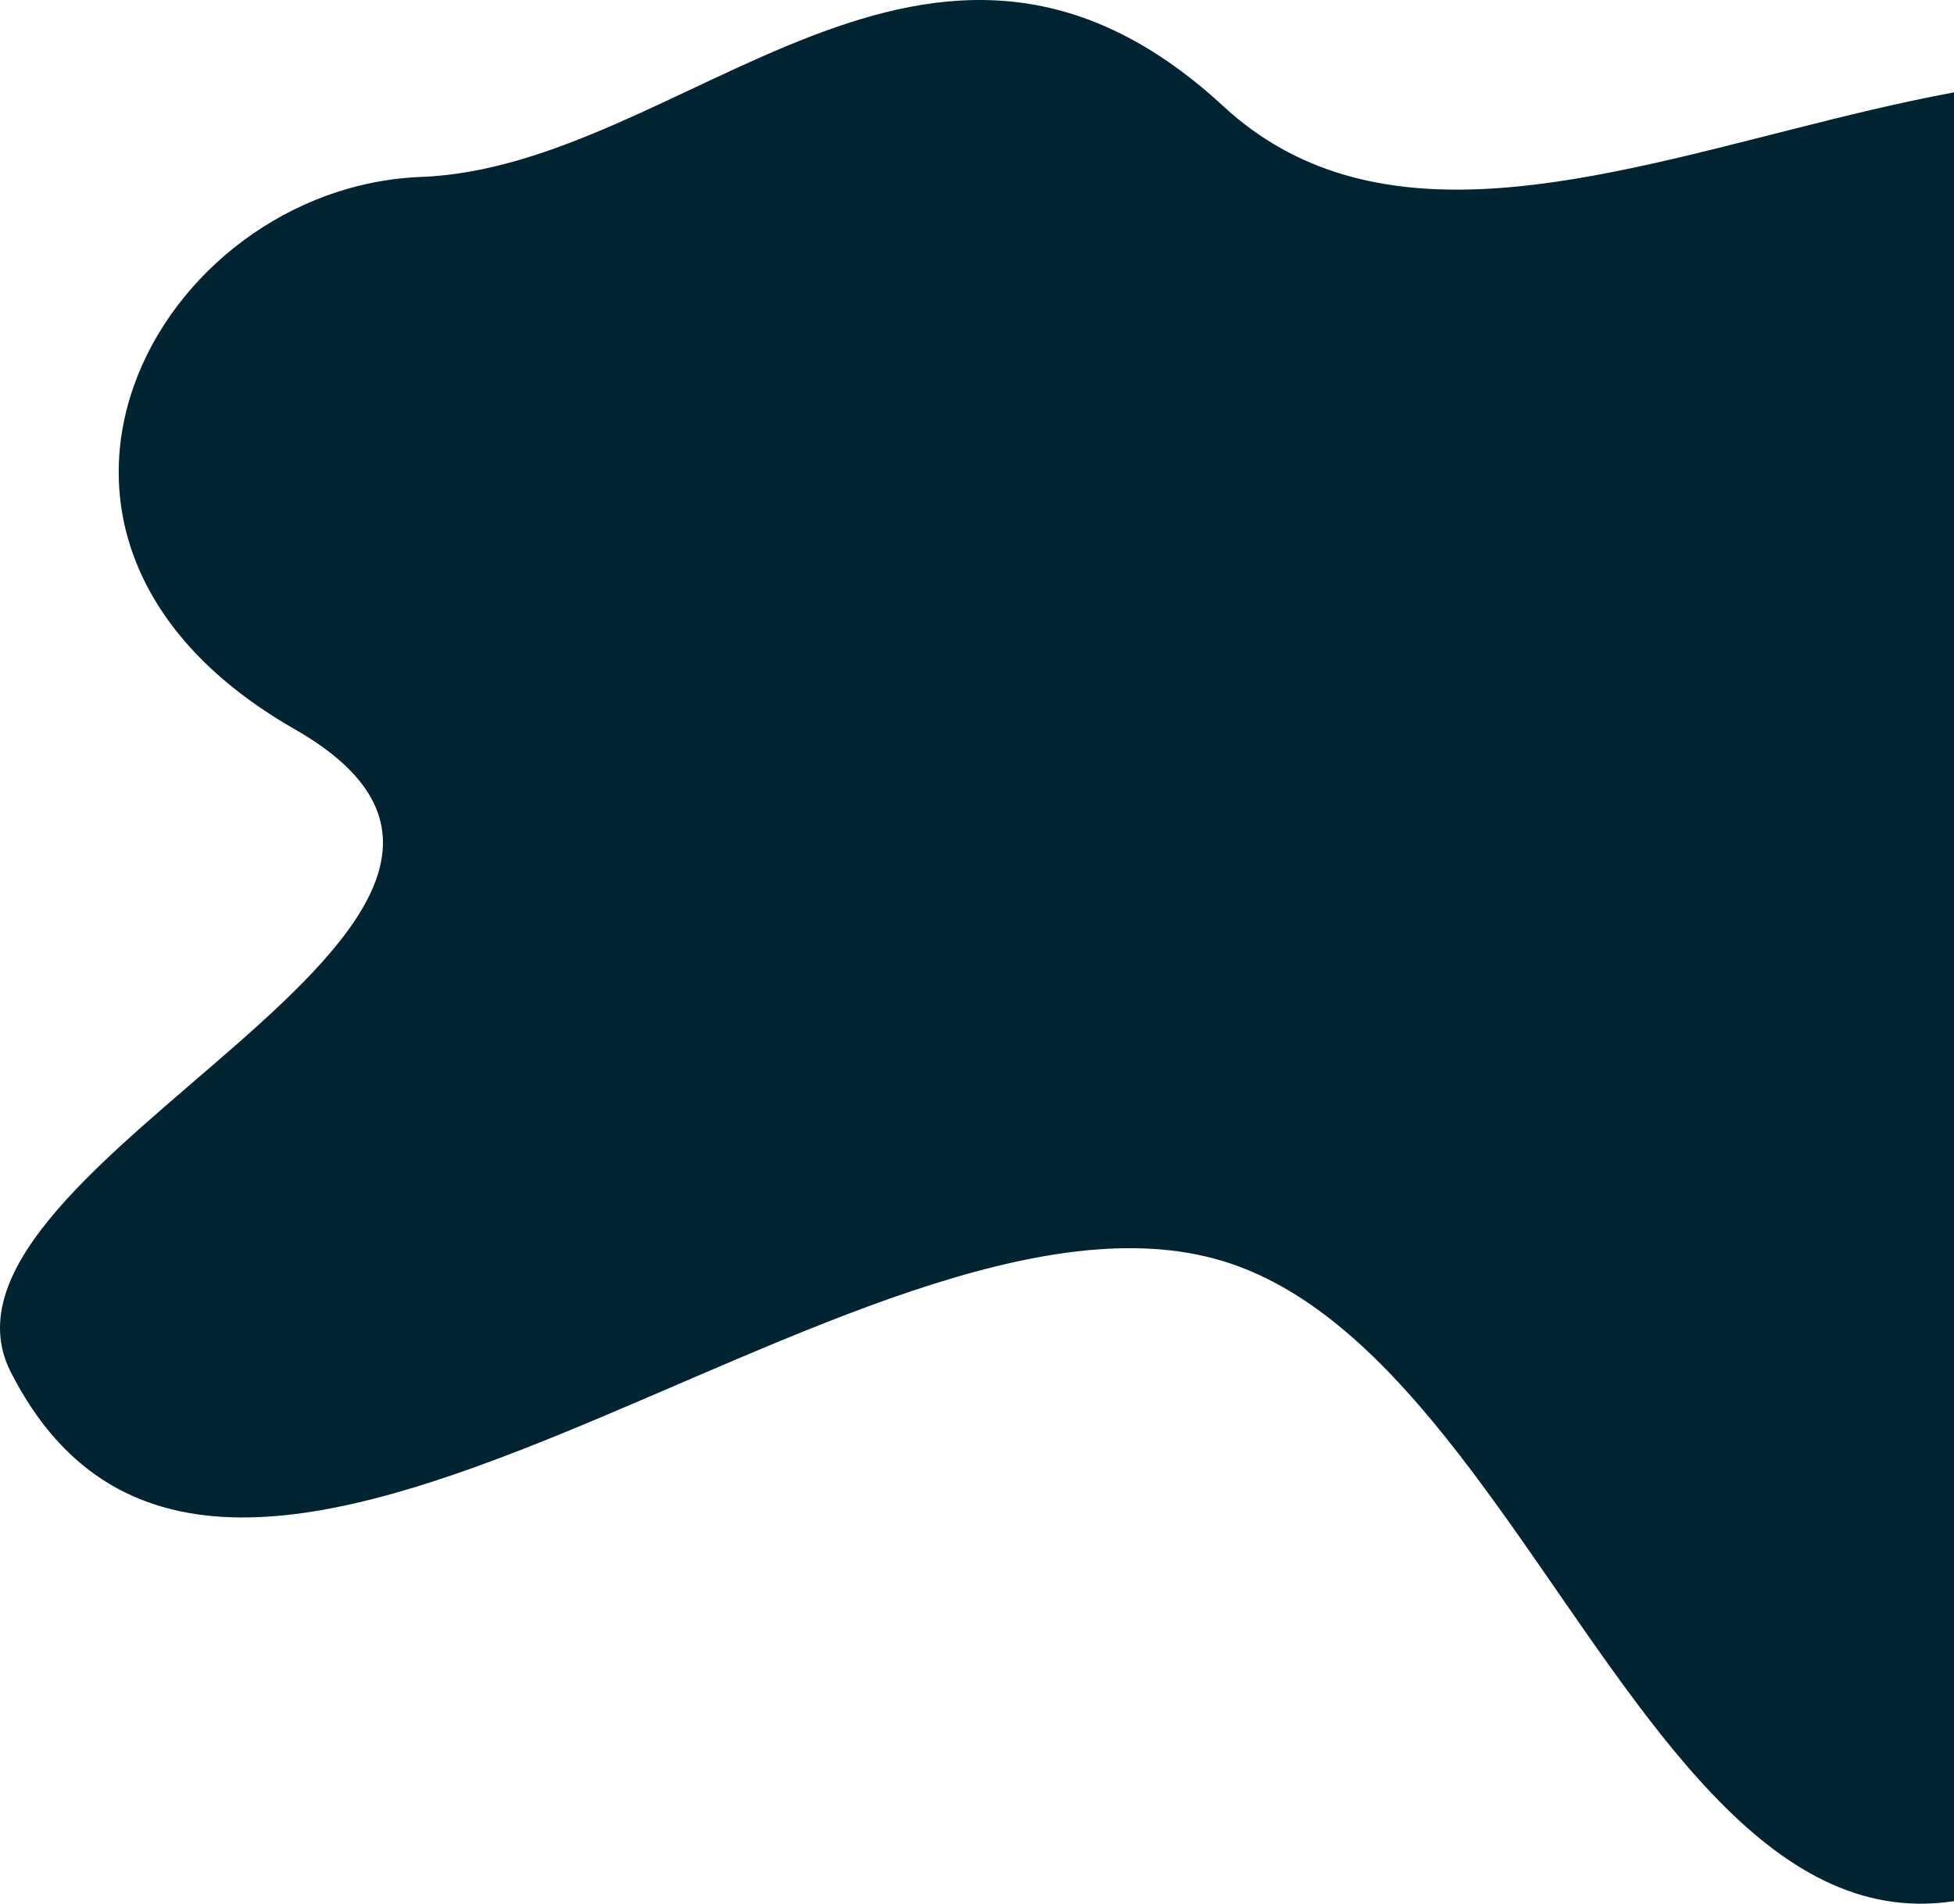 <svg width="699" height="681" viewBox="0 0 699 681" fill="none" xmlns="http://www.w3.org/2000/svg">
<path d="M784.432 627.532C609.51 803.885 567.318 490.87 437.665 451.179C308.012 411.489 80.79 641.965 3.877 490.87C-34.266 415.94 224.507 328.95 105.402 260.844C-13.703 192.739 56.177 66.901 150.67 63.293C245.163 59.684 332.624 -58.937 437.665 38.035C542.706 135.006 734.369 -45.236 857.829 63.293C1024.72 210 959.354 451.179 784.432 627.532Z" fill="#002432"/>
</svg>
